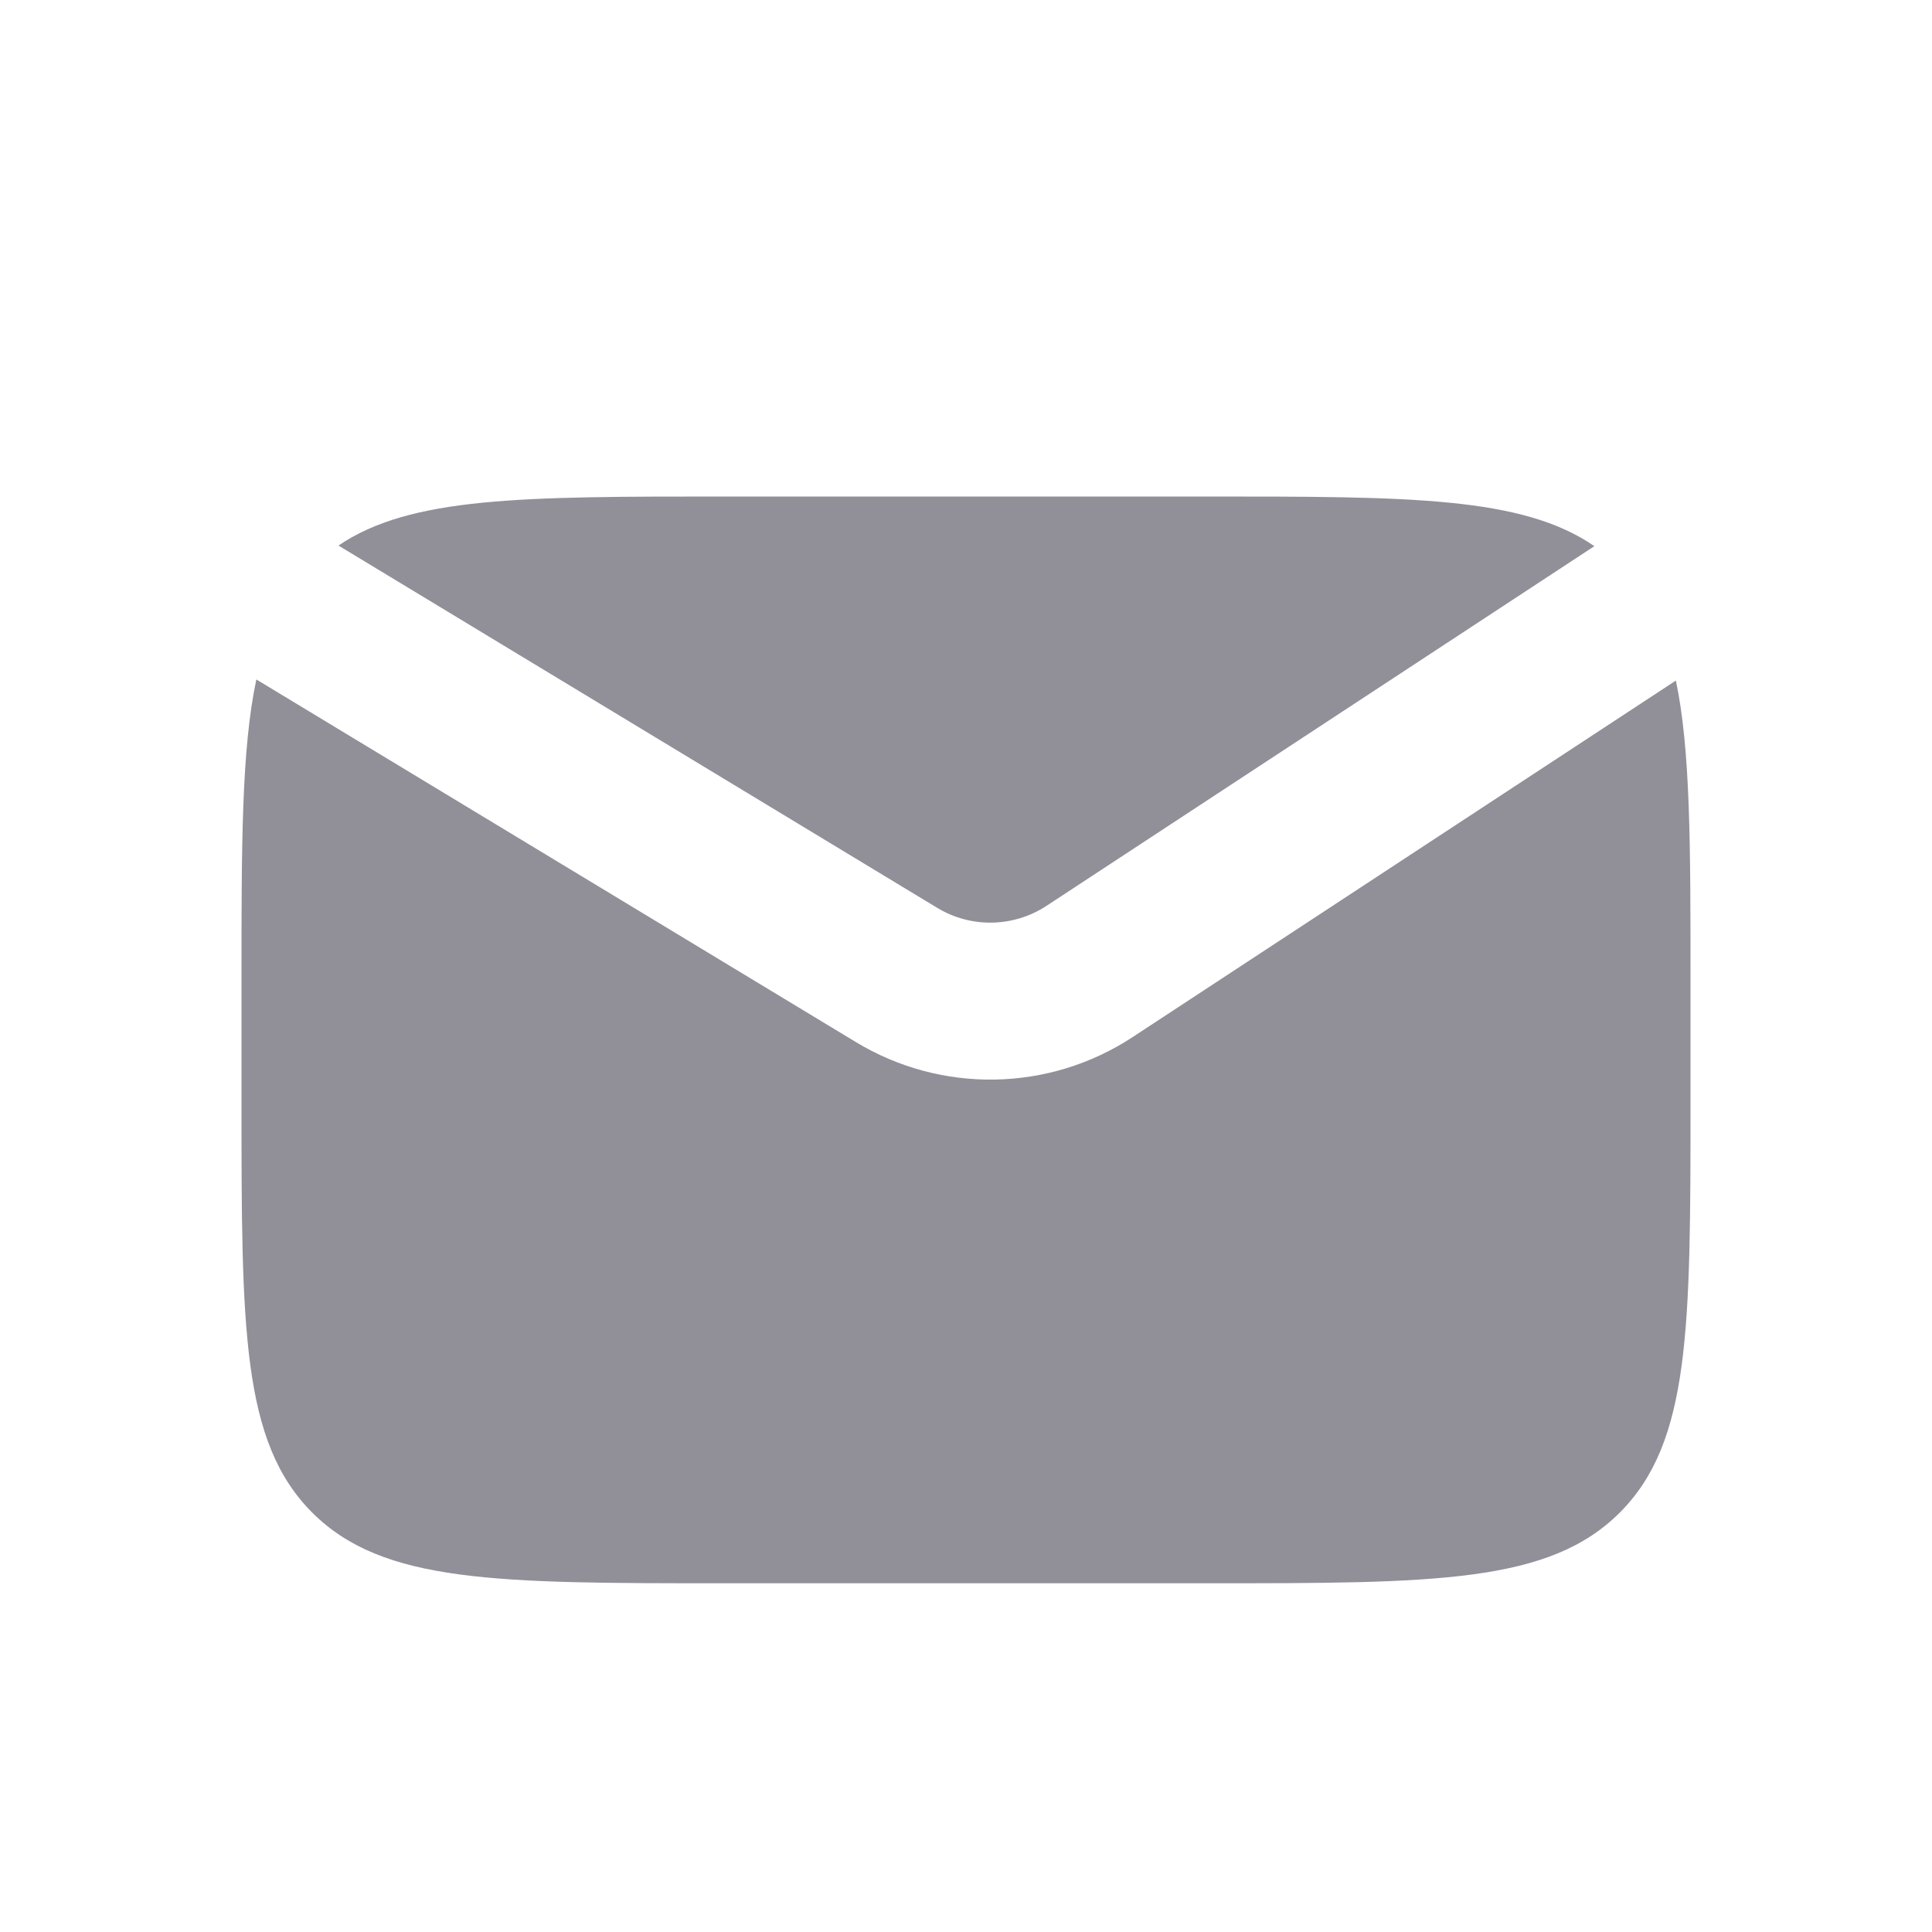 <svg width="16" height="16" viewBox="0 0 16 16" fill="none" xmlns="http://www.w3.org/2000/svg">
<g id="Frame">
<path id="Subtract" fill-rule="evenodd" clip-rule="evenodd" d="M13.204 4.523C12.607 4.112 11.675 4.112 10 4.112H6C4.331 4.112 3.401 4.112 2.803 4.518L7.761 7.518C8.041 7.688 8.394 7.681 8.668 7.501L13.204 4.523ZM13.879 5.636L9.381 8.588C8.689 9.043 7.797 9.059 7.088 8.63L2.123 5.627C2 6.204 2 6.992 2 8.112V9.112C2 10.998 2 11.941 2.586 12.527C3.172 13.112 4.114 13.112 6 13.112H10C11.886 13.112 12.828 13.112 13.414 12.527C14 11.941 14 10.998 14 9.112V8.112C14 6.998 14 6.212 13.879 5.636Z" fill="#919099"/>
</g>
</svg>

